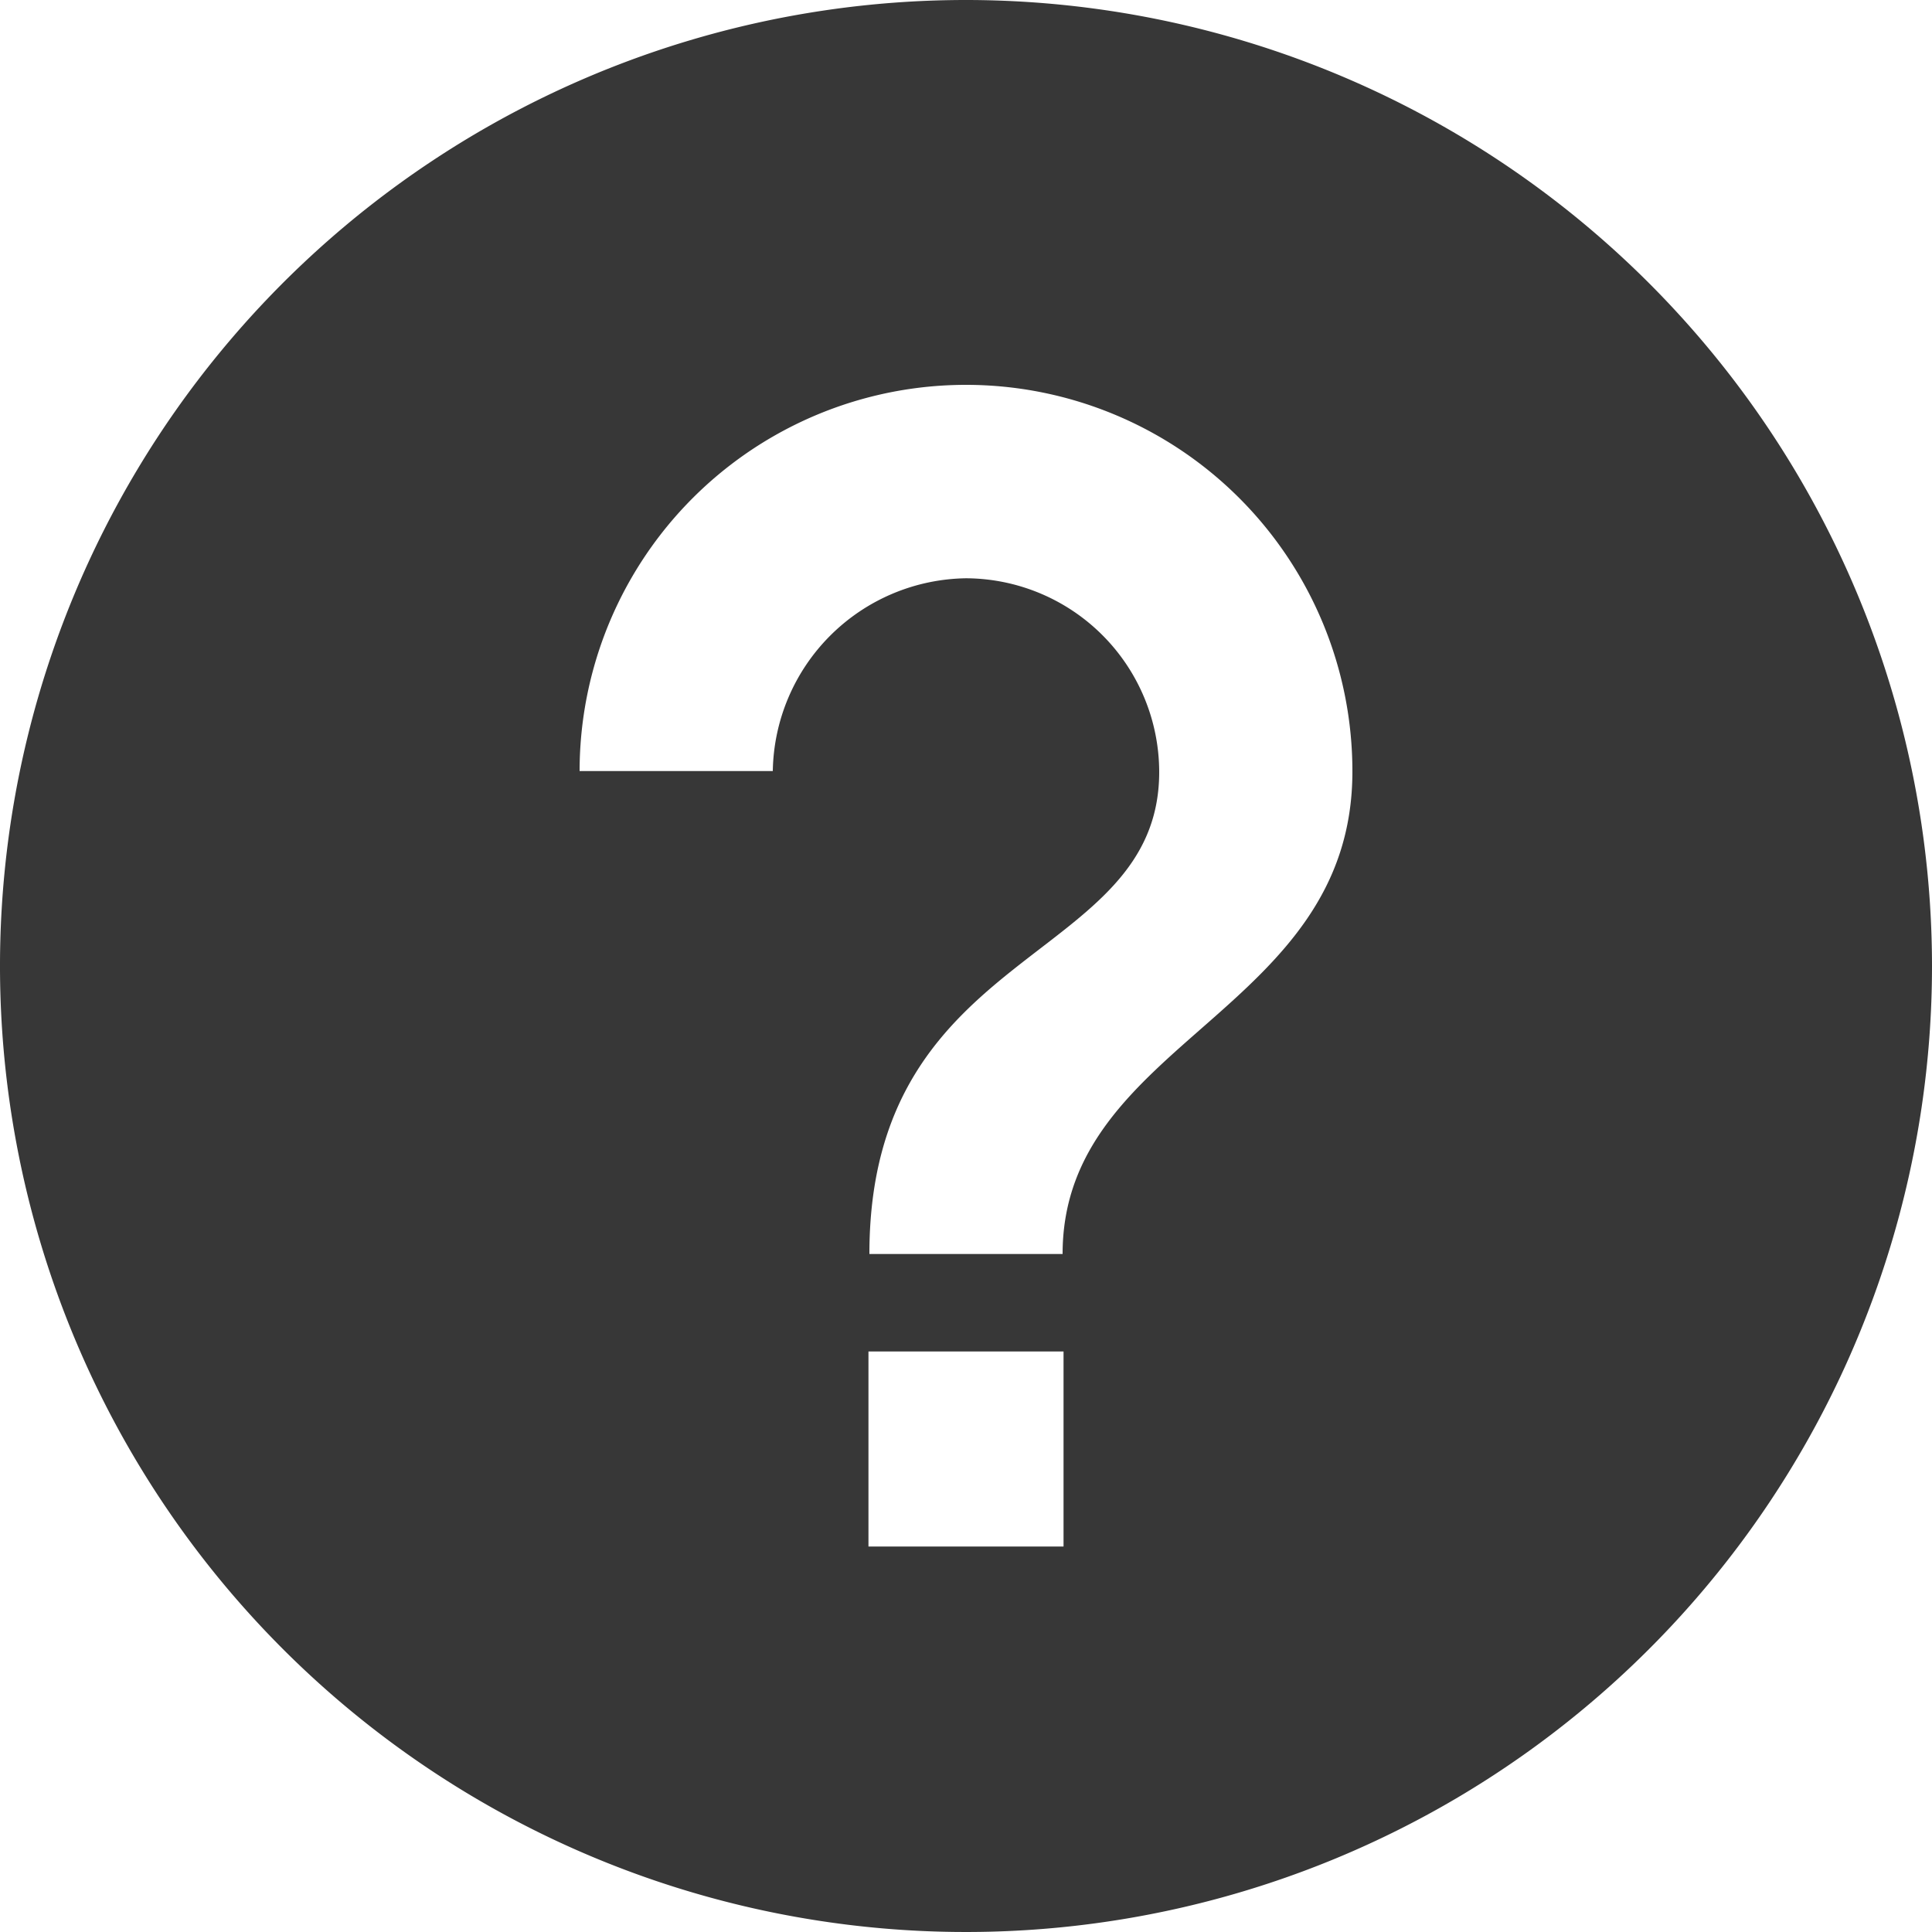 <svg id="Icon_ionic-md-help-circle" data-name="Icon ionic-md-help-circle" xmlns="http://www.w3.org/2000/svg" width="35" height="35" viewBox="0 0 35 35">
  <path id="Icon_ionic-md-help-circle-2" data-name="Icon ionic-md-help-circle" d="M20.875,3.375a17.5,17.5,0,1,0,17.5,17.5A17.508,17.508,0,0,0,20.875,3.375Zm1.767,28.017H19.108V27.858h3.534Zm-.017-5.3h-3.5c0-5.637,5.25-5.233,5.25-8.733a3.515,3.515,0,0,0-3.5-3.508,3.551,3.551,0,0,0-3.5,3.492h-3.5a7,7,0,0,1,14,.008C27.875,21.725,22.625,22.221,22.625,26.091Z" transform="translate(-3.375 -3.375)" fill="#373737"/>
</svg>
